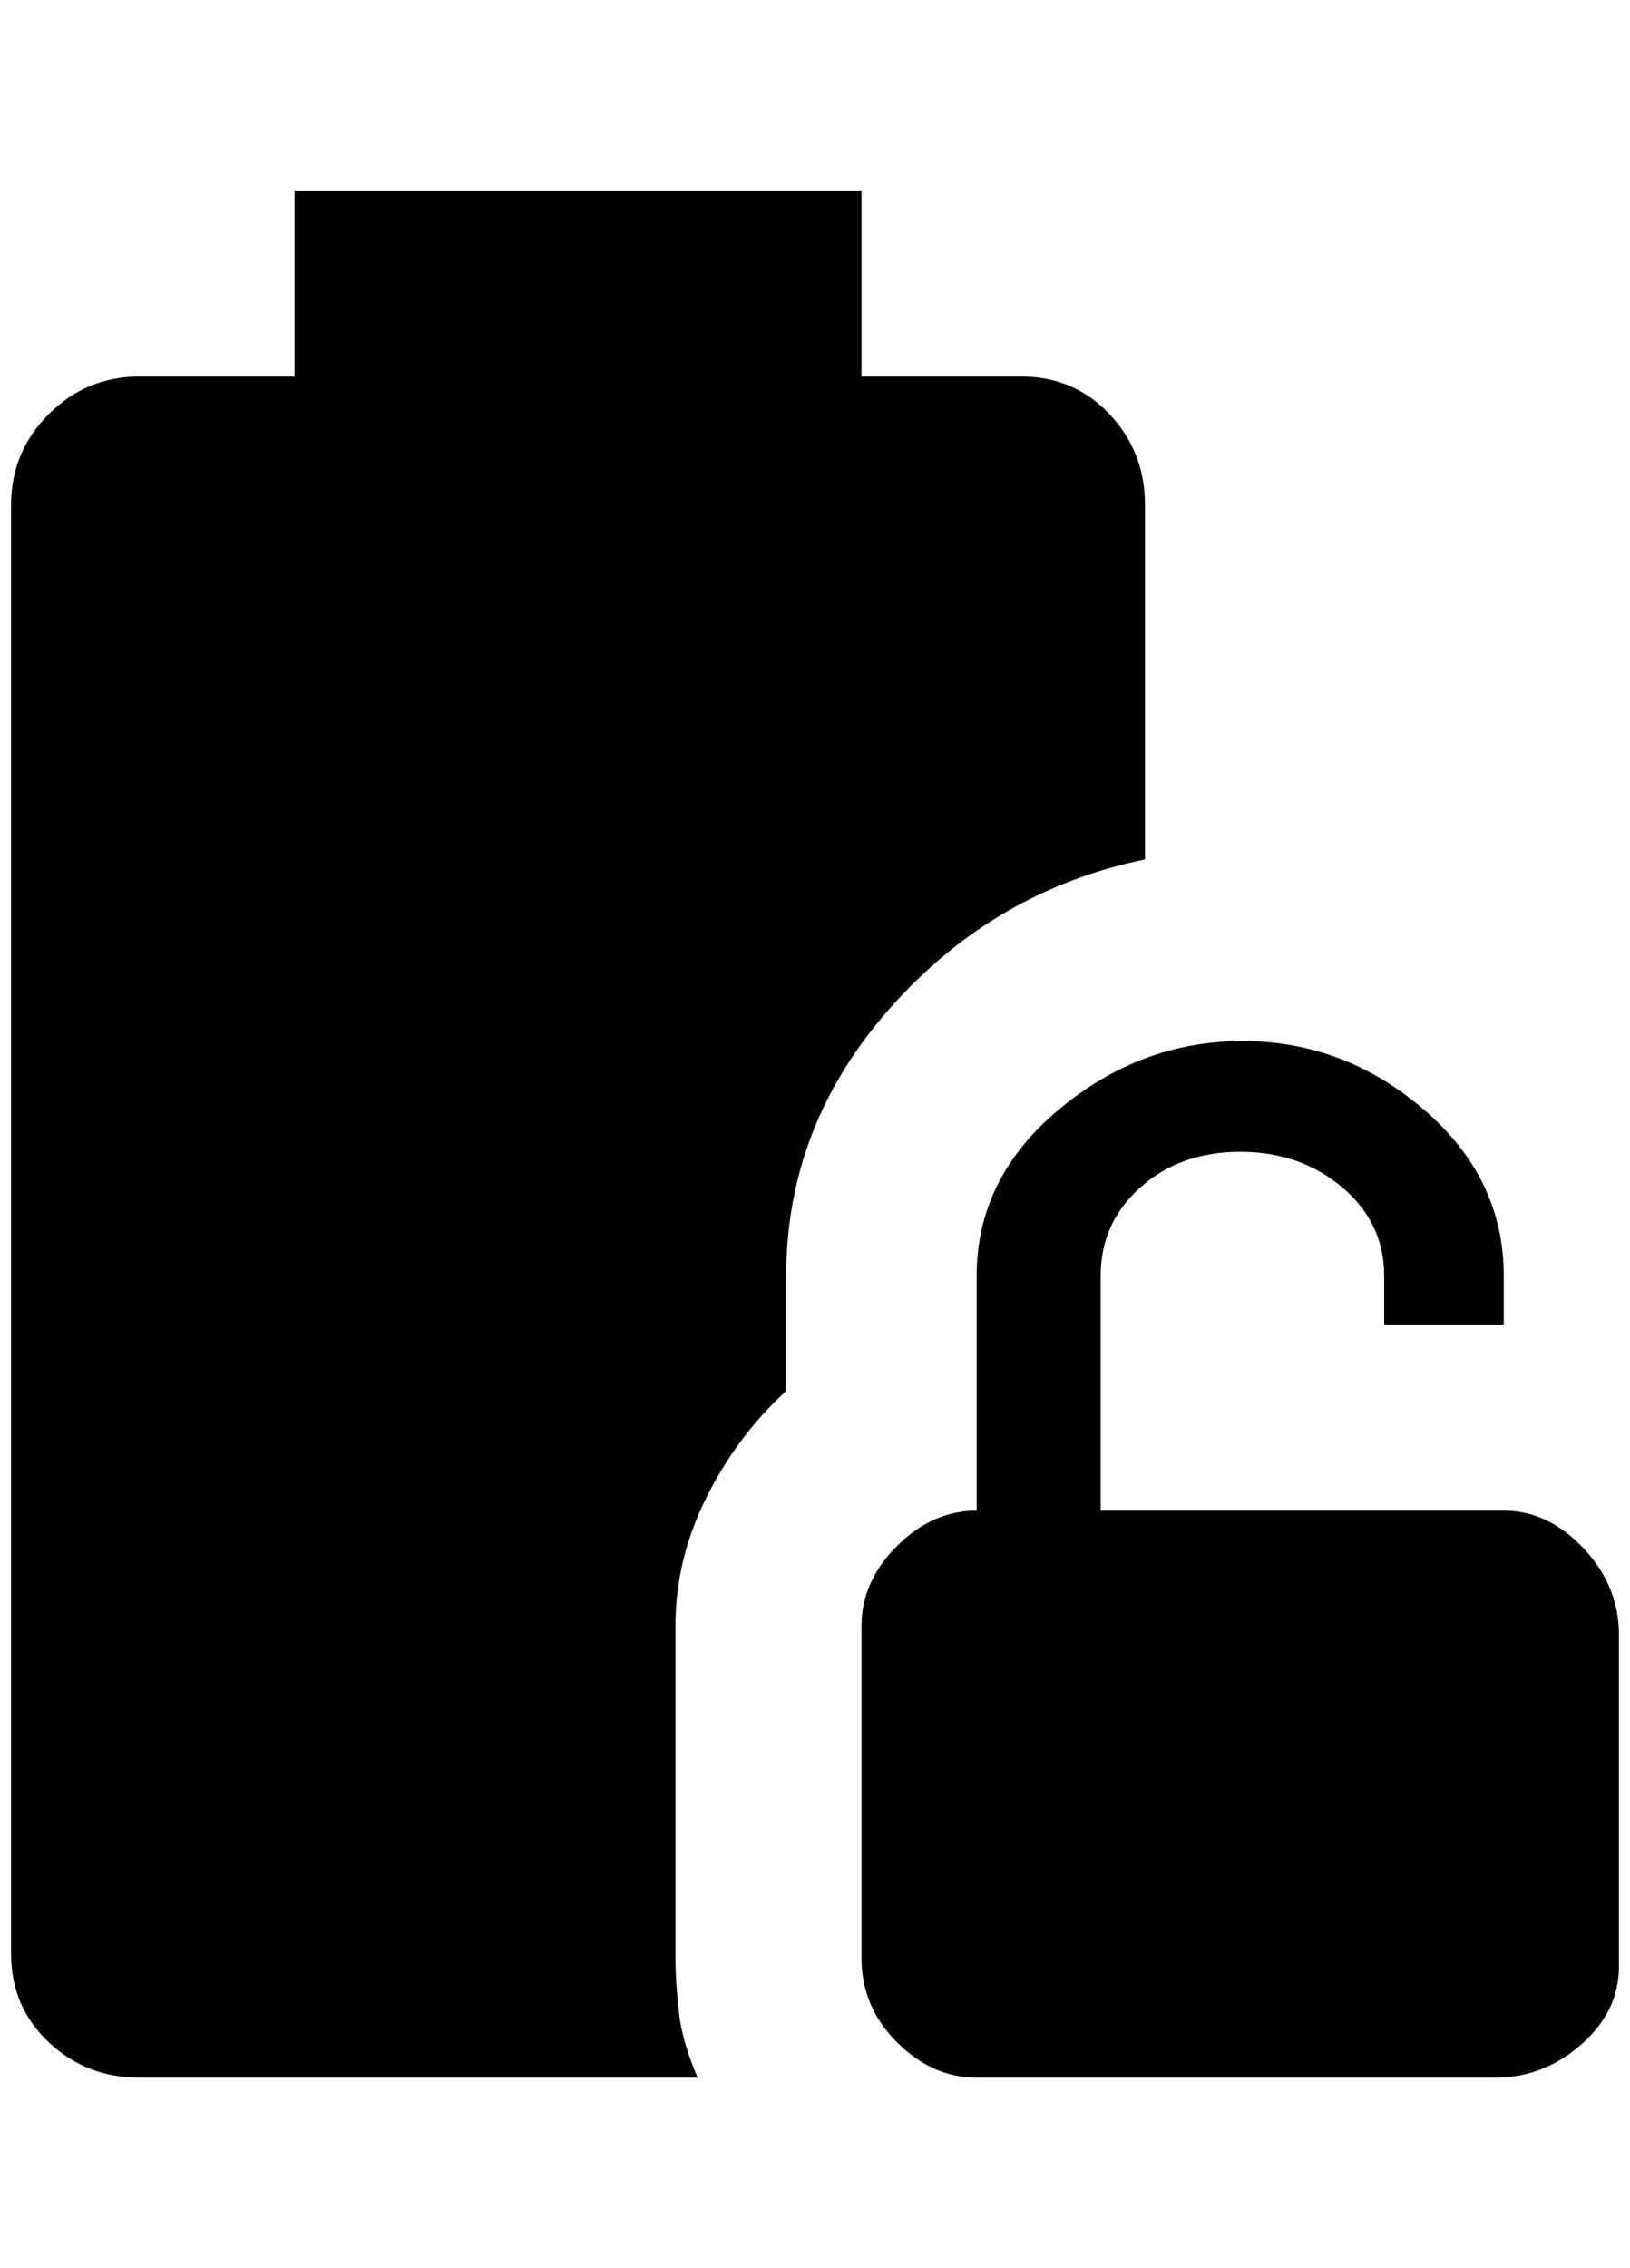 <?xml version="1.0" standalone="no"?>
<!DOCTYPE svg PUBLIC "-//W3C//DTD SVG 1.1//EN" "http://www.w3.org/Graphics/SVG/1.1/DTD/svg11.dtd" >
<svg xmlns="http://www.w3.org/2000/svg" xmlns:xlink="http://www.w3.org/1999/xlink" version="1.1" viewBox="-10 0 1472 2048">
   <path fill="currentColor"
d="M1348 1364h-364v-212q0 -48 36 -80t90 -32t92 32t38 80v44h108v-44q0 -88 -72 -150t-164 -62t-166 62t-74 150v212q-40 0 -72 32t-32 72v300q0 44 32 76t72 32h468q44 0 78 -30t34 -70v-300q0 -44 -32 -78t-72 -34zM620 1876h-504q-48 0 -82 -32t-34 -80v-1308
q0 -48 34 -82t82 -34h140v-168h512v168h144q48 0 80 34t32 82v320q-136 28 -230 134t-94 242v104q-44 40 -72 96t-28 116v300q0 24 4 56q4 24 16 52z" />
</svg>
